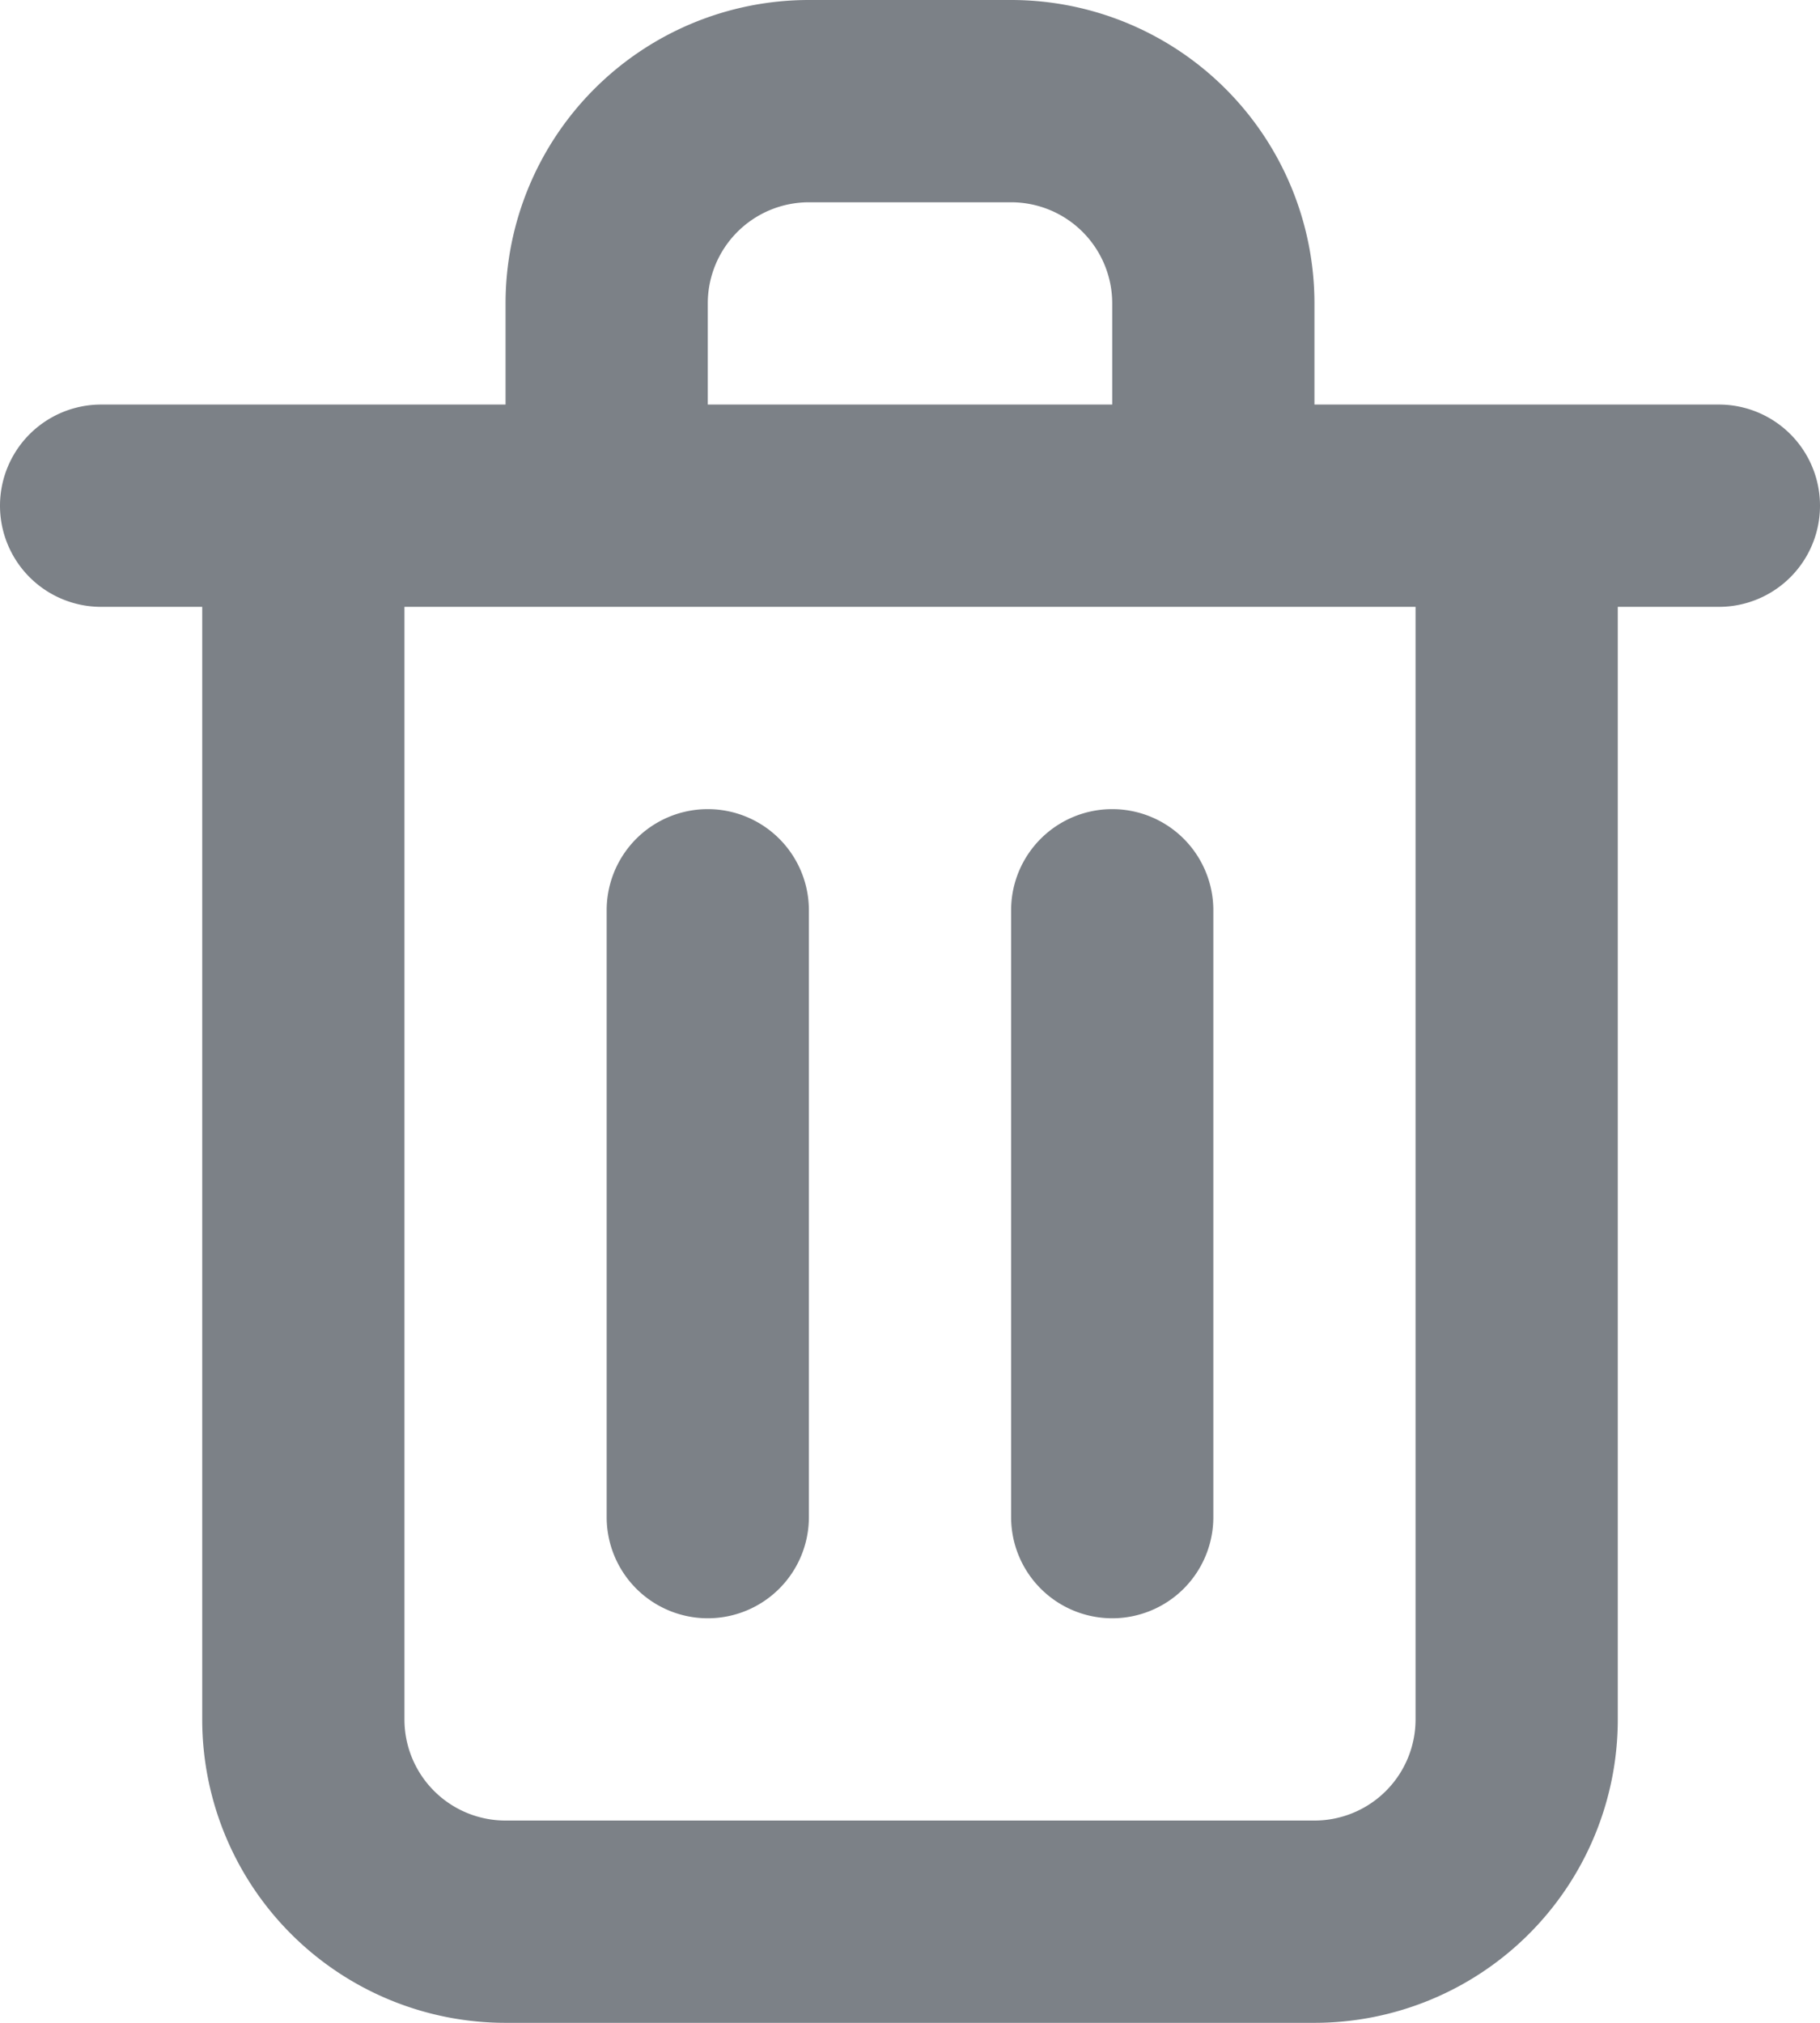 <svg width="18" height="20" viewBox="0 0 18 20" xmlns="http://www.w3.org/2000/svg"><path d="M7 16a1 1 0 0 0 1-1V9a1 1 0 1 0-2 0v6a1 1 0 0 0 1 1ZM17 4h-4V3a3 3 0 0 0-3-3H8a3 3 0 0 0-3 3v1H1a1 1 0 1 0 0 2h1v11a3 3 0 0 0 3 3h8a3 3 0 0 0 3-3V6h1a1 1 0 0 0 0-2ZM7 3a1 1 0 0 1 1-1h2a1 1 0 0 1 1 1v1H7V3Zm7 14a1 1 0 0 1-1 1H5a1 1 0 0 1-1-1V6h10v11Zm-3-1a1 1 0 0 0 1-1V9a1 1 0 0 0-2 0v6a1 1 0 0 0 1 1Z" fill="#7C8187"/></svg>